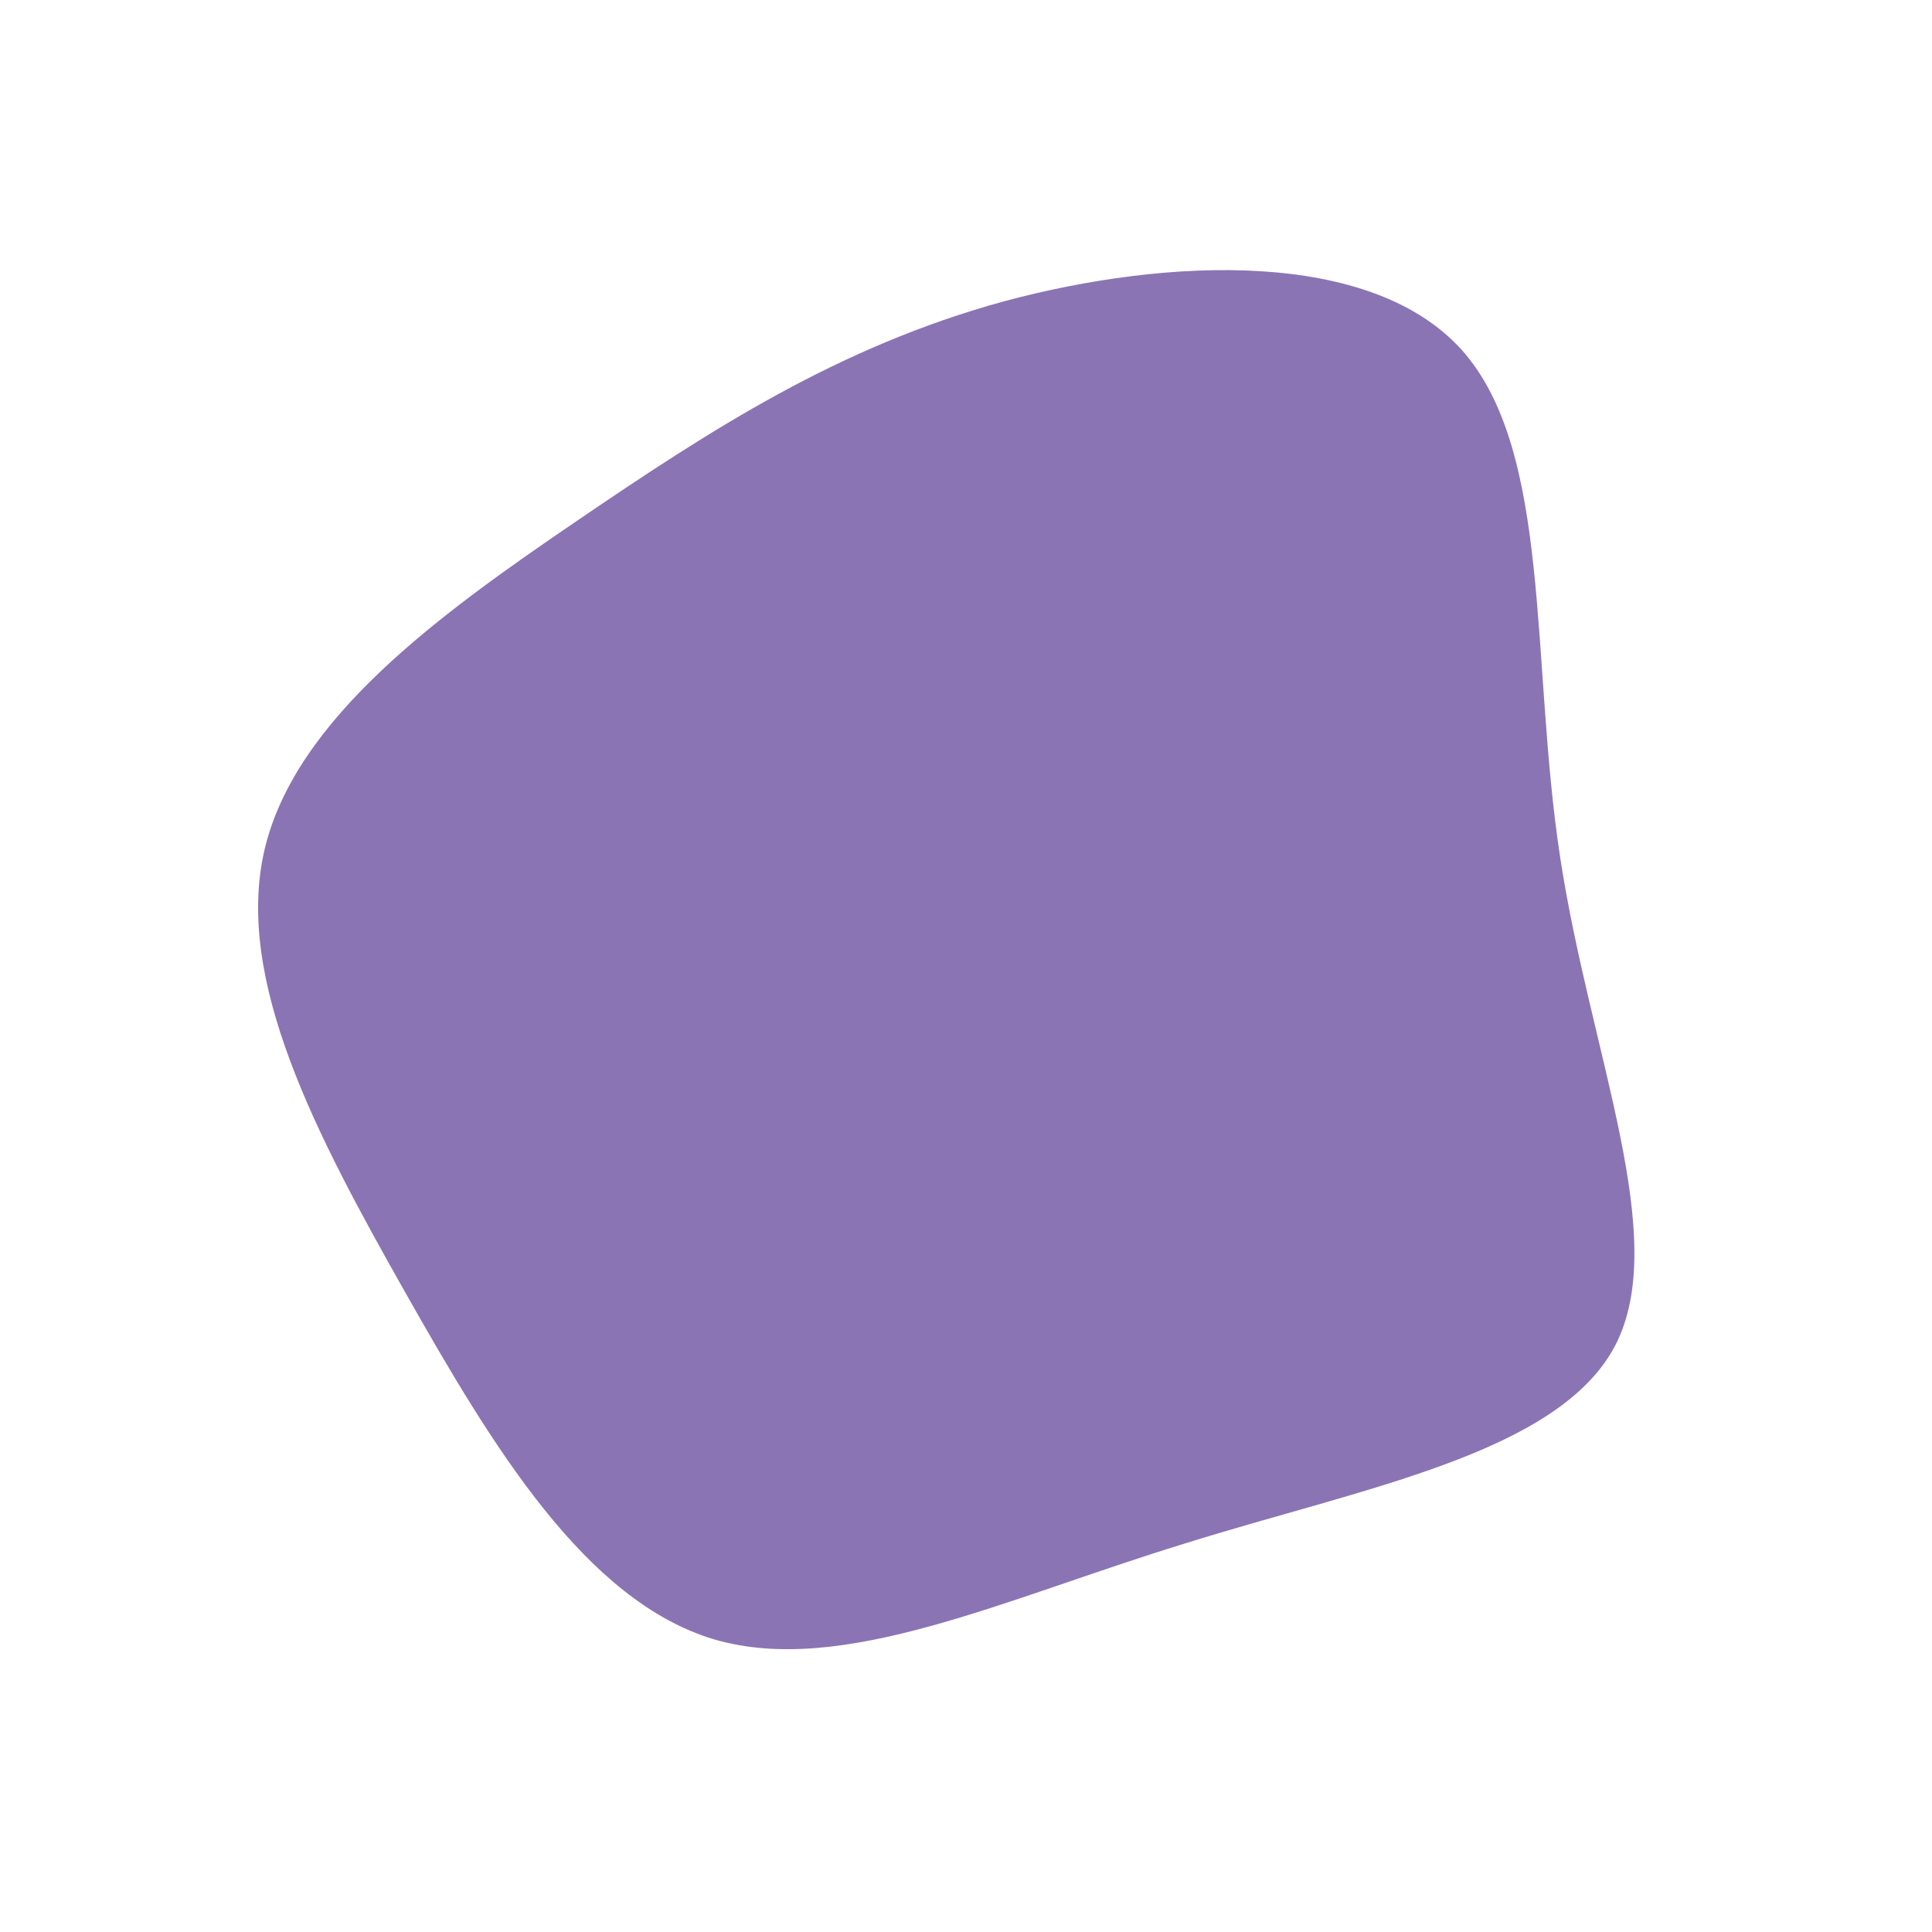 <?xml version="1.0" standalone="no"?>
<svg viewBox="0 0 200 200" xmlns="http://www.w3.org/2000/svg">
  <path fill="#8B74B4" d="M51.3,-63.8C60.7,-53.3,58.4,-31.6,61.5,-11.3C64.6,9.1,73,28.1,67.2,39.3C61.3,50.5,41.1,54,22.6,59.8C4,65.5,-12.8,73.6,-26.1,69.7C-39.4,65.7,-49,49.8,-58.1,33.7C-67.2,17.6,-75.8,1.4,-72.6,-12.1C-69.4,-25.6,-54.5,-36.4,-40.4,-46C-26.3,-55.6,-13.2,-64.1,3.9,-68.8C21,-73.4,41.9,-74.2,51.3,-63.8Z" transform="translate(100 100)" />
</svg>
